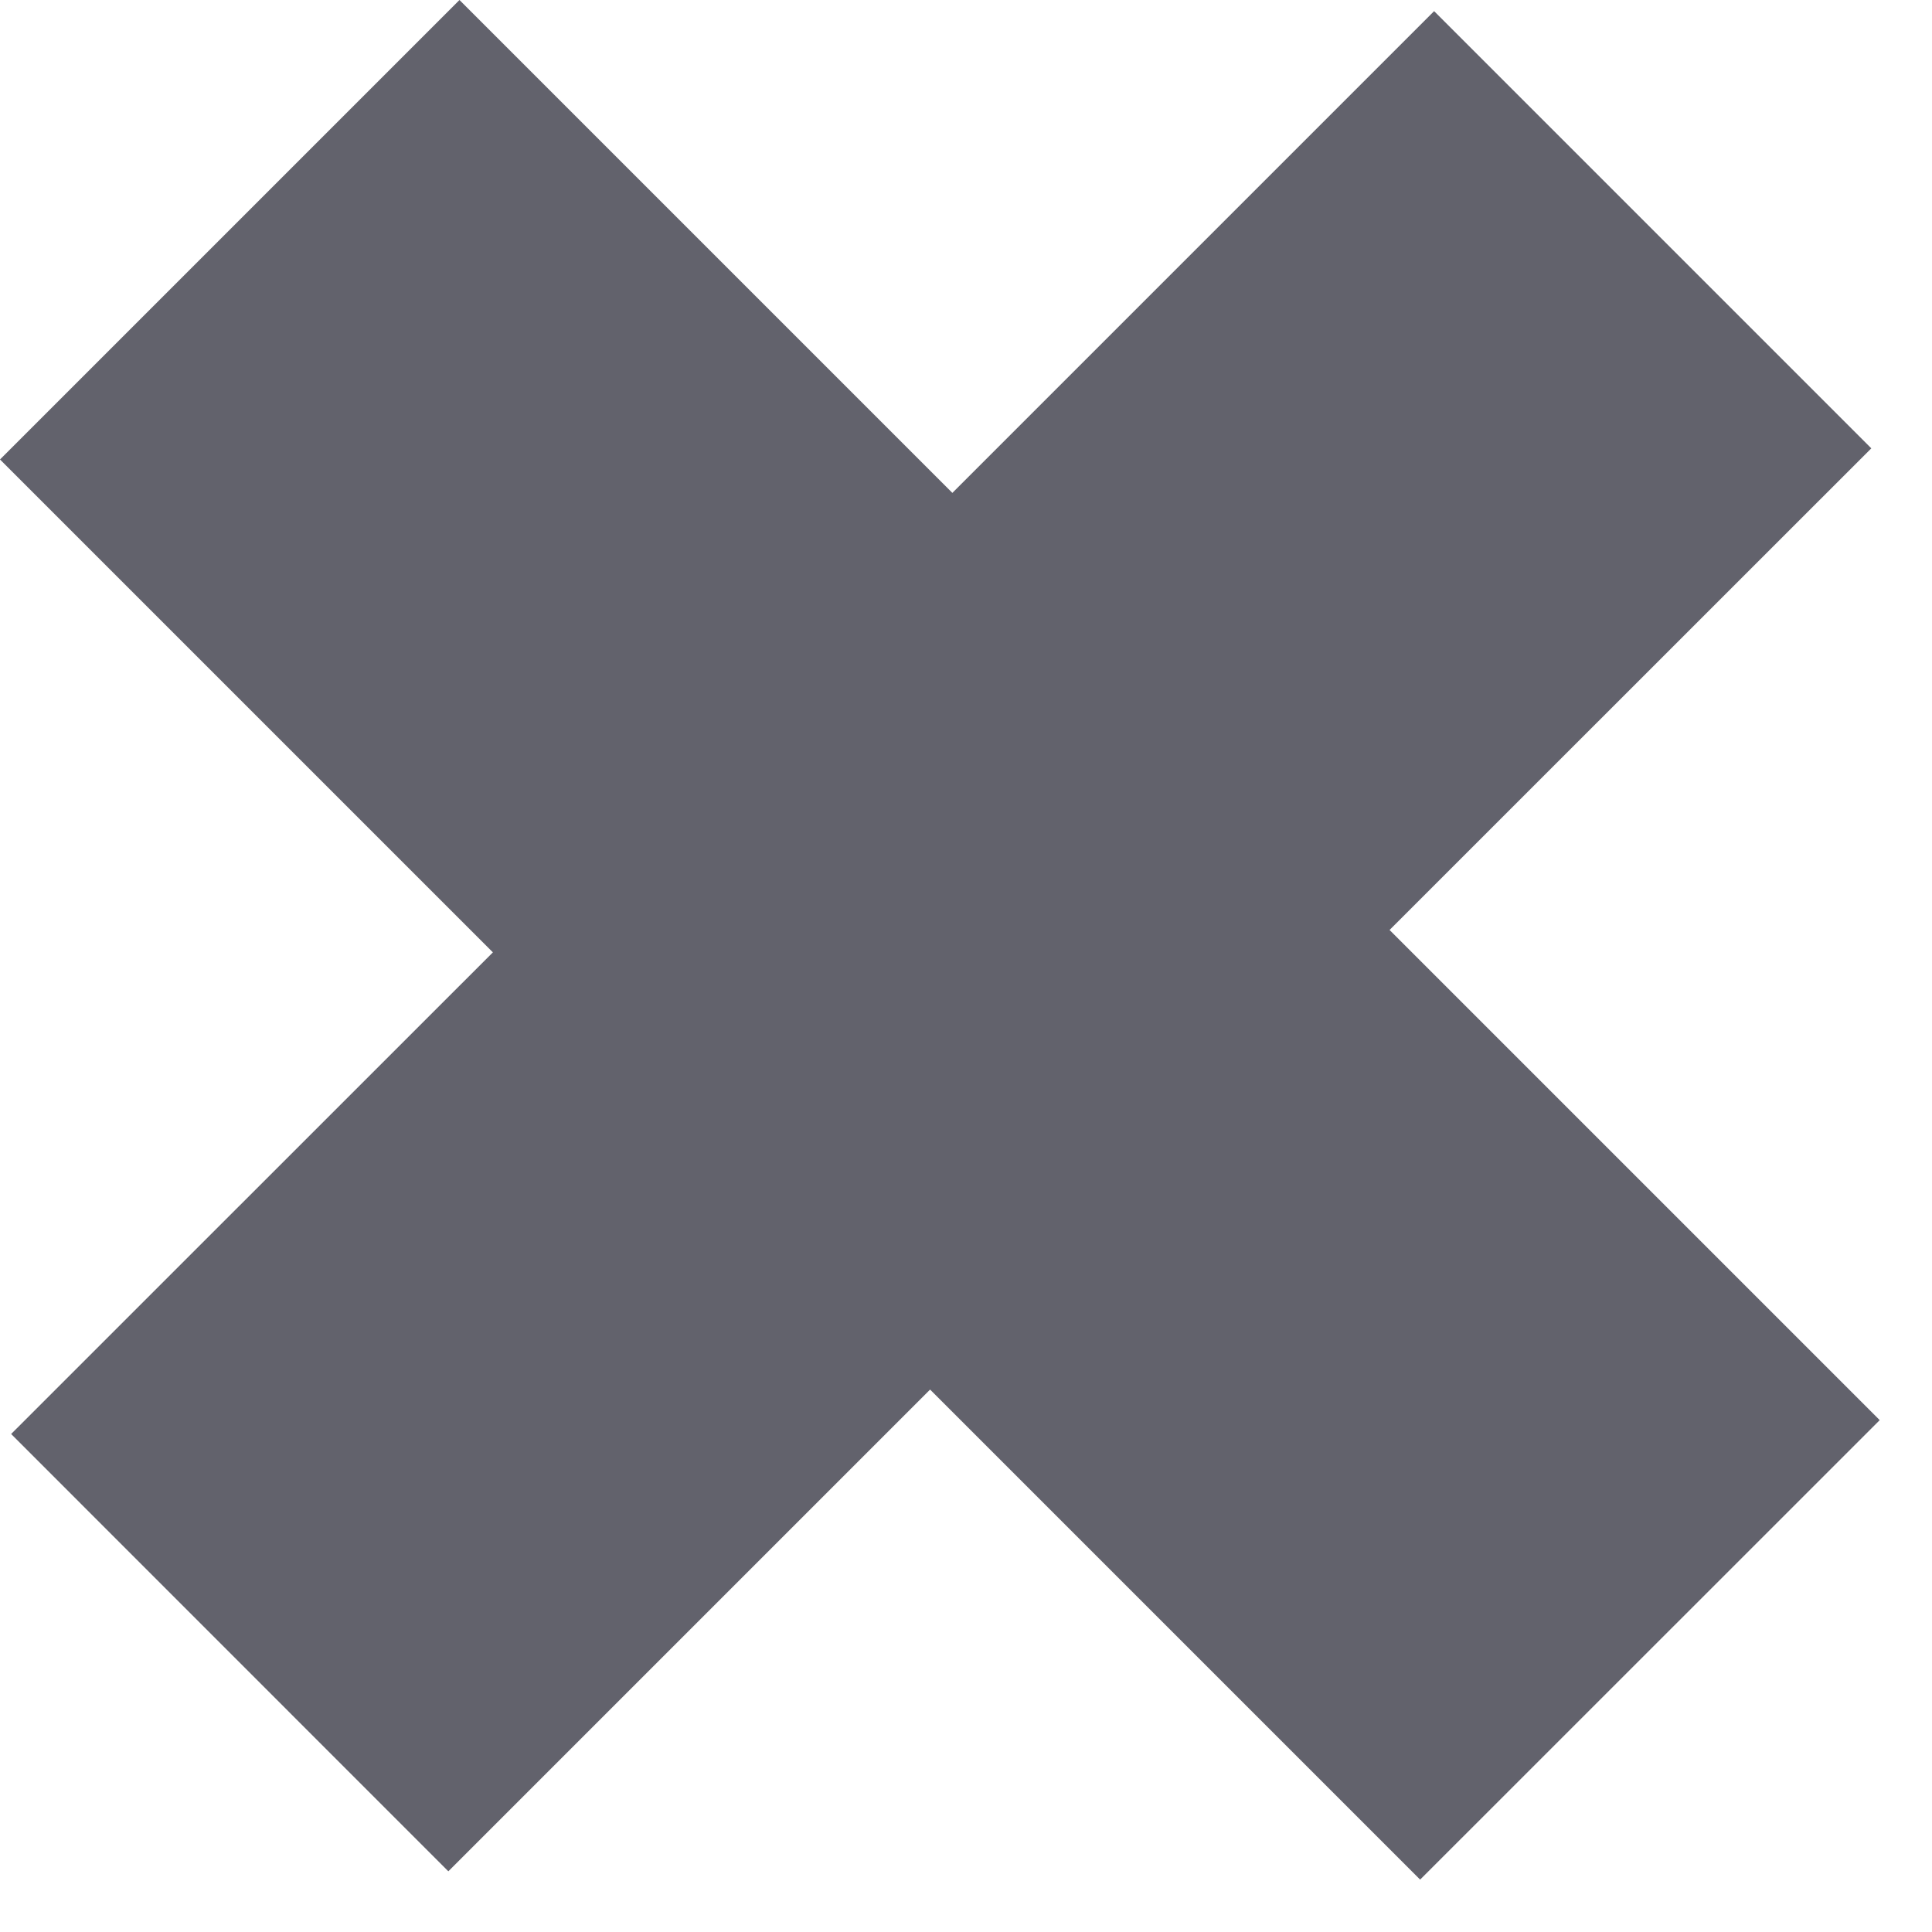 <svg width="17" height="17" viewBox="0 0 17 17" fill="none" xmlns="http://www.w3.org/2000/svg">
<path d="M16.466 3.945L12.227 8.183L16.54 12.496L12.496 16.539L8.184 12.227L3.945 16.466L0.098 12.618L4.337 8.38L0 4.043L4.043 0L8.38 4.337L12.619 0.098L16.466 3.945Z" fill="#62626C"/>
</svg>
